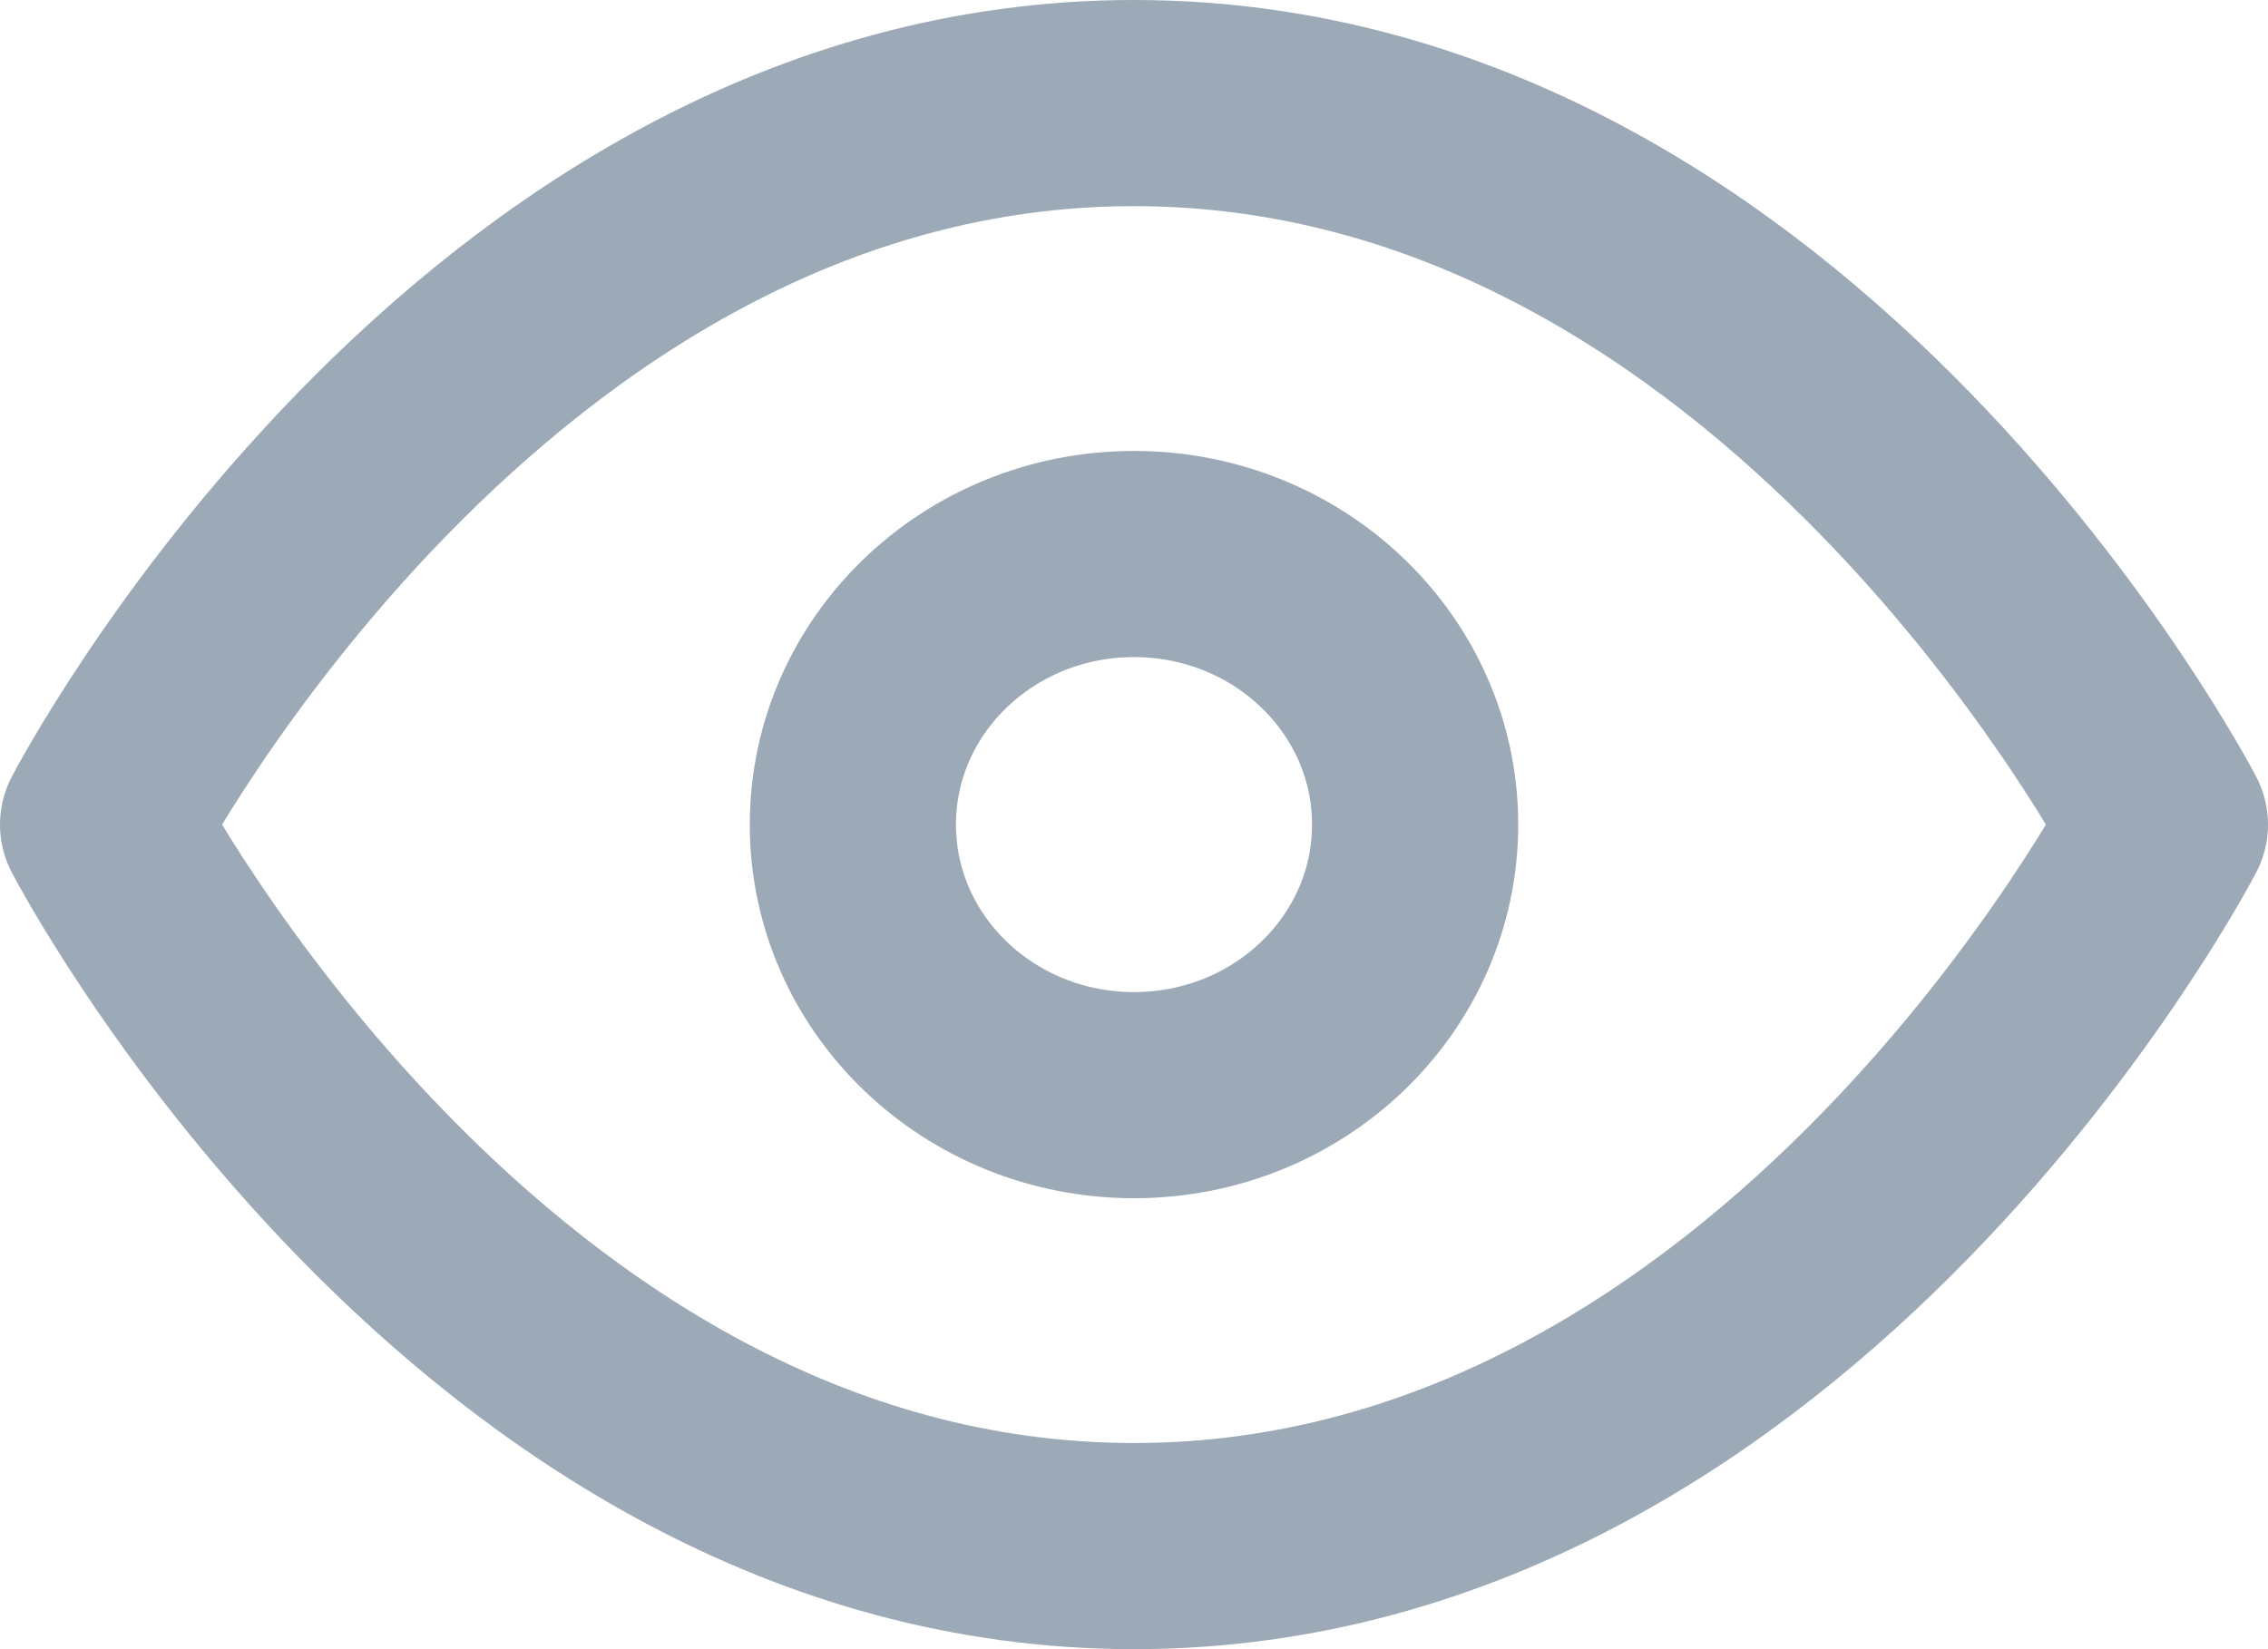 <svg width="22" height="16" viewBox="0 0 22 16" fill="none" xmlns="http://www.w3.org/2000/svg">
<path d="M1 8C1 8 4.636 1 11 1C17.364 1 21 8 21 8C21 8 17.364 15 11 15C4.636 15 1 8 1 8Z" stroke="#9CA9B6" stroke-width="2" stroke-linecap="round" stroke-linejoin="round"/>
<path d="M11 10.625C12.506 10.625 13.727 9.45 13.727 8C13.727 6.55 12.506 5.375 11 5.375C9.494 5.375 8.273 6.55 8.273 8C8.273 9.45 9.494 10.625 11 10.625Z" stroke="#9CA9B6" stroke-width="2" stroke-linecap="round" stroke-linejoin="round"/>
</svg>

